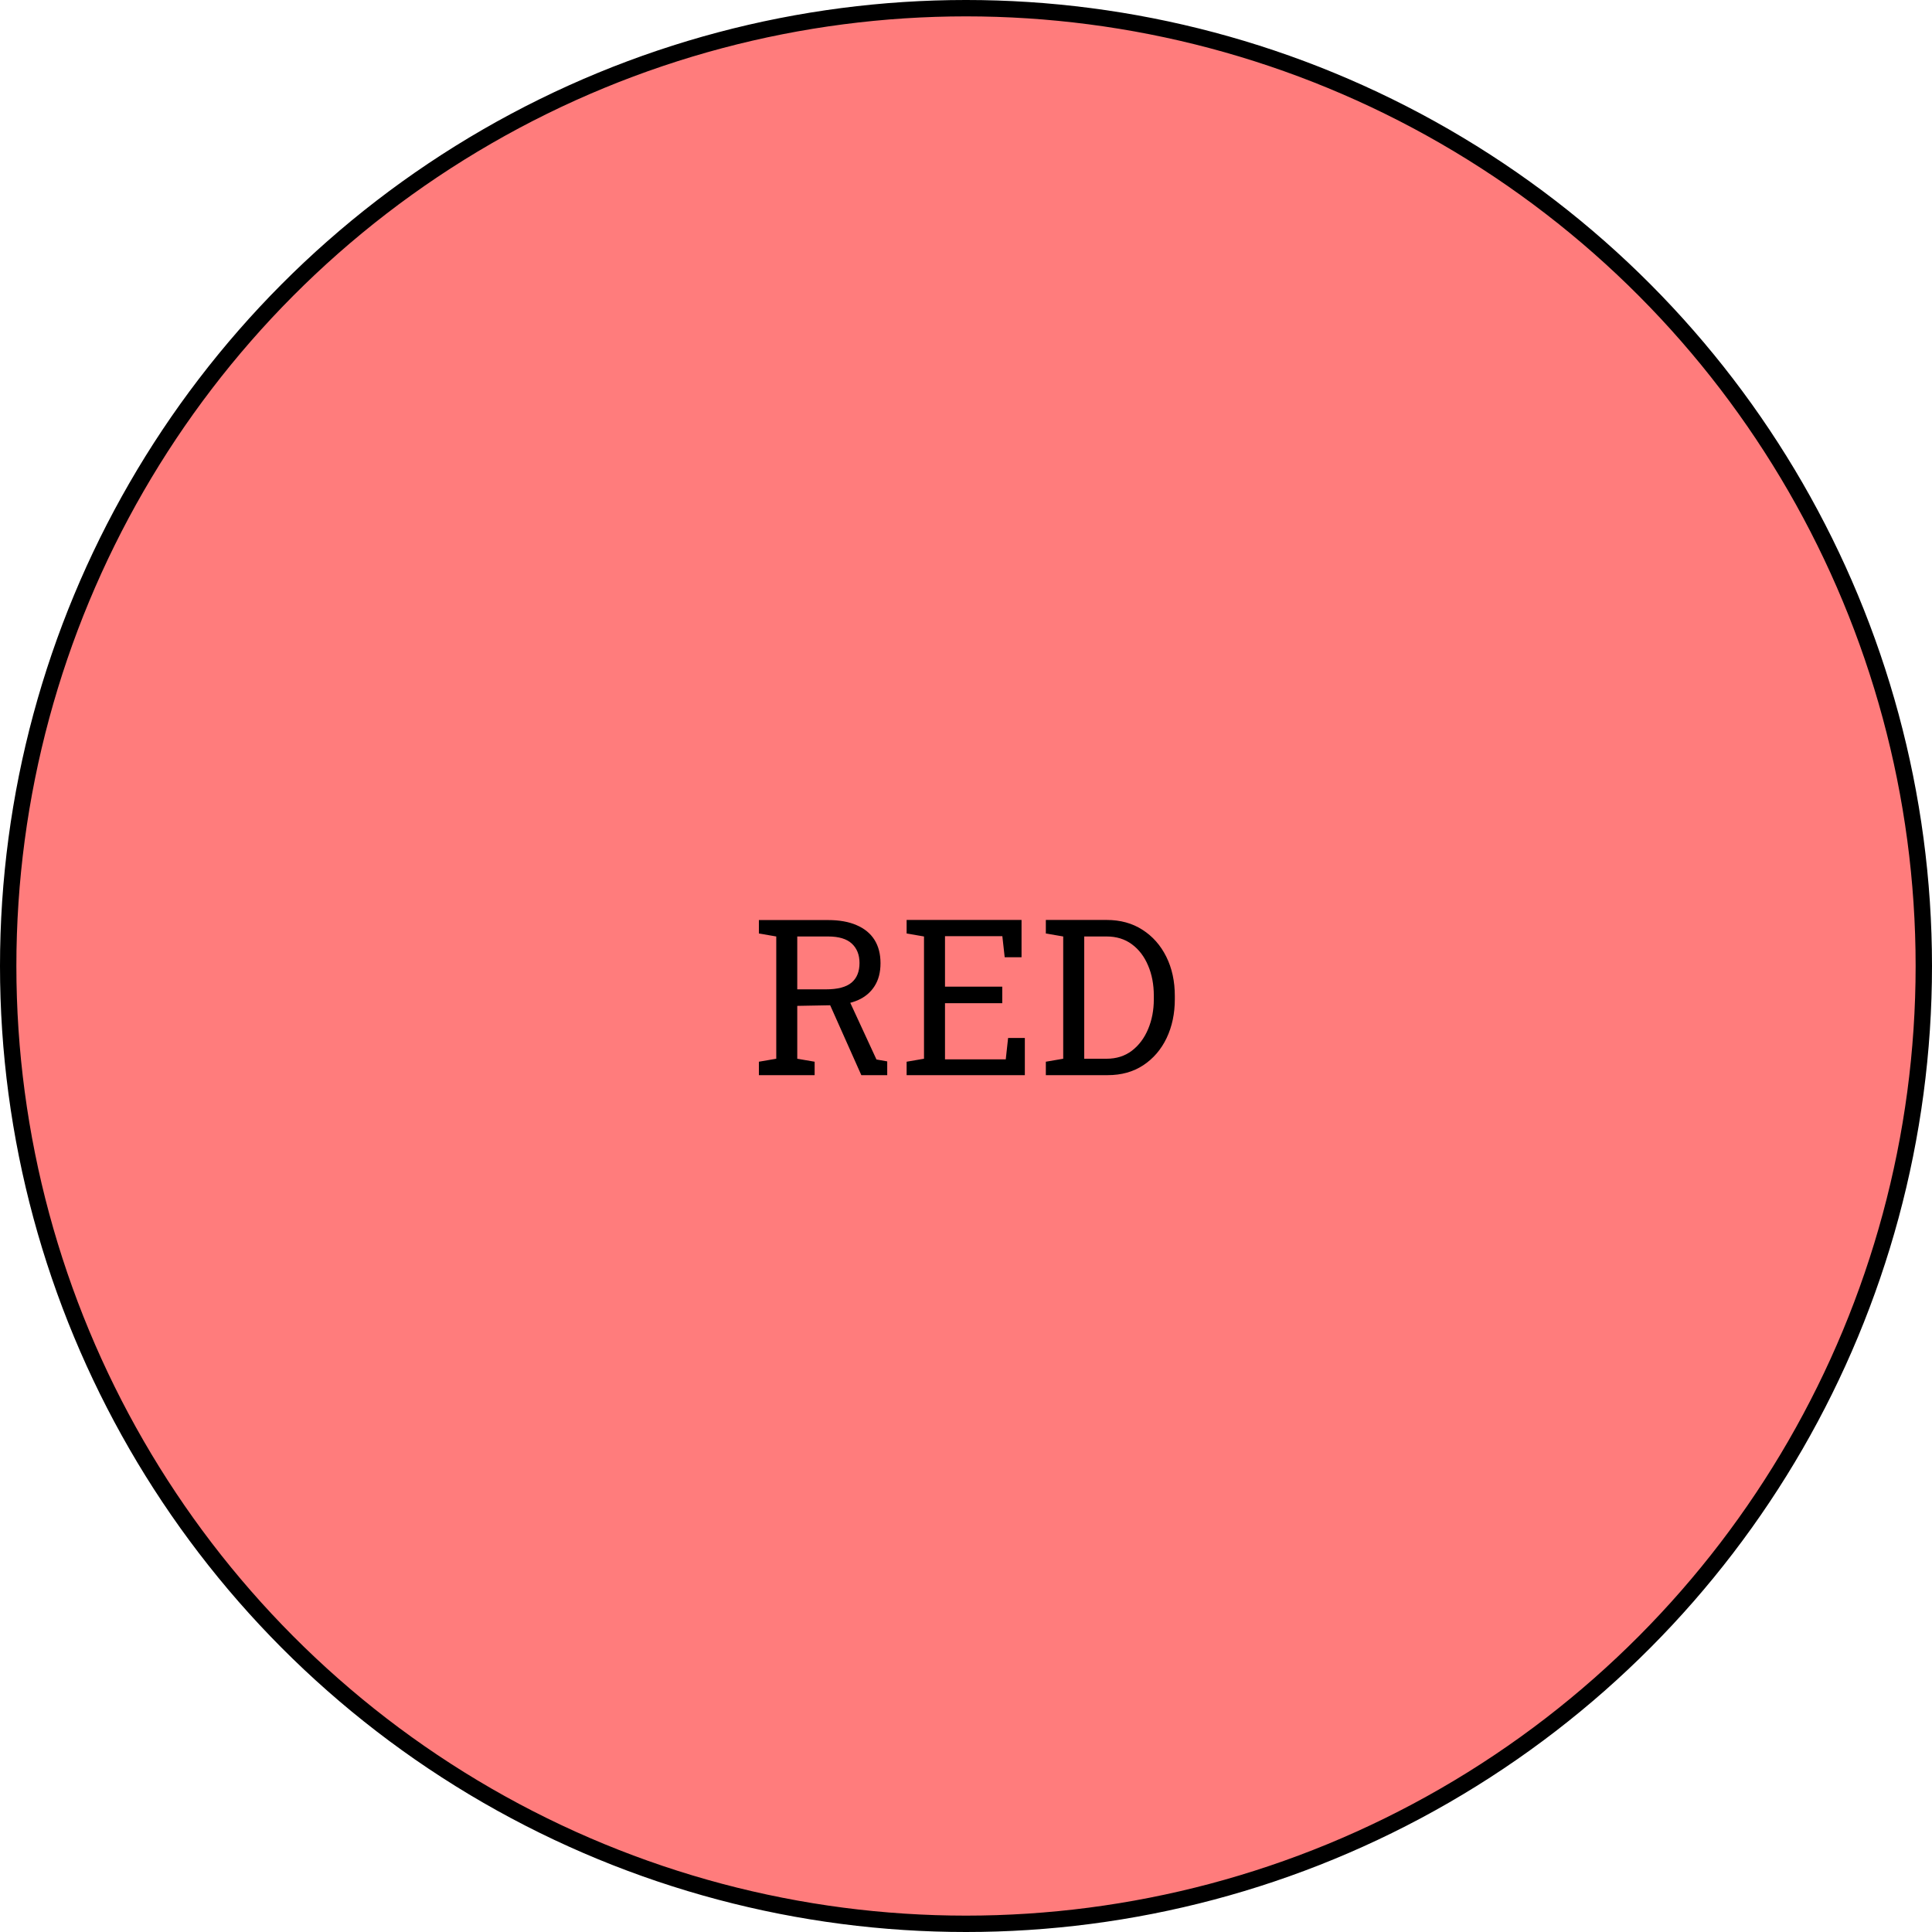<svg width="354" height="354" viewBox="0 0 354 354" fill="none" xmlns="http://www.w3.org/2000/svg">
<circle cx="177" cy="177" r="175.5" fill="#FF7C7C" stroke="black" stroke-width="3"/>
<path d="M139.051 197V194.539L142.234 193.992V171.59L139.051 171.043V168.582H151.727C153.797 168.582 155.542 168.895 156.961 169.52C158.393 170.132 159.48 171.023 160.223 172.195C160.965 173.367 161.336 174.799 161.336 176.492C161.336 178.159 160.971 179.559 160.242 180.691C159.526 181.824 158.504 182.684 157.176 183.27C155.848 183.842 154.272 184.148 152.449 184.188L146.082 184.305V193.992L149.266 194.539V197H139.051ZM157.82 197L151.492 182.801L155.34 182.762L160.594 194.129L162.566 194.48V197H157.82ZM146.082 181.277H151.336C153.484 181.277 155.047 180.867 156.023 180.047C157 179.227 157.488 178.029 157.488 176.453C157.488 174.956 157.02 173.771 156.082 172.898C155.145 172.026 153.693 171.59 151.727 171.59H146.082V181.277ZM166.121 197V194.539L169.305 193.992V171.59L166.121 171.043V168.562H187.176V175.398H184.09L183.66 171.531H173.152V180.789H183.641V183.816H173.152V194.109H184.285L184.715 190.184H187.781V197H166.121ZM191.629 197V194.539L194.812 193.992V171.59L191.629 171.043V168.562H194.812H202.762C205.275 168.562 207.462 169.161 209.324 170.359C211.199 171.557 212.658 173.204 213.699 175.301C214.741 177.397 215.262 179.793 215.262 182.488V183.094C215.262 185.724 214.76 188.094 213.758 190.203C212.755 192.299 211.329 193.96 209.48 195.184C207.645 196.395 205.47 197 202.957 197H191.629ZM198.66 193.992H202.762C204.559 193.992 206.102 193.504 207.391 192.527C208.68 191.538 209.669 190.223 210.359 188.582C211.062 186.928 211.414 185.099 211.414 183.094V182.449C211.414 180.379 211.062 178.53 210.359 176.902C209.669 175.262 208.68 173.966 207.391 173.016C206.102 172.065 204.559 171.59 202.762 171.59H198.66V193.992Z" fill="black"/>
</svg>
